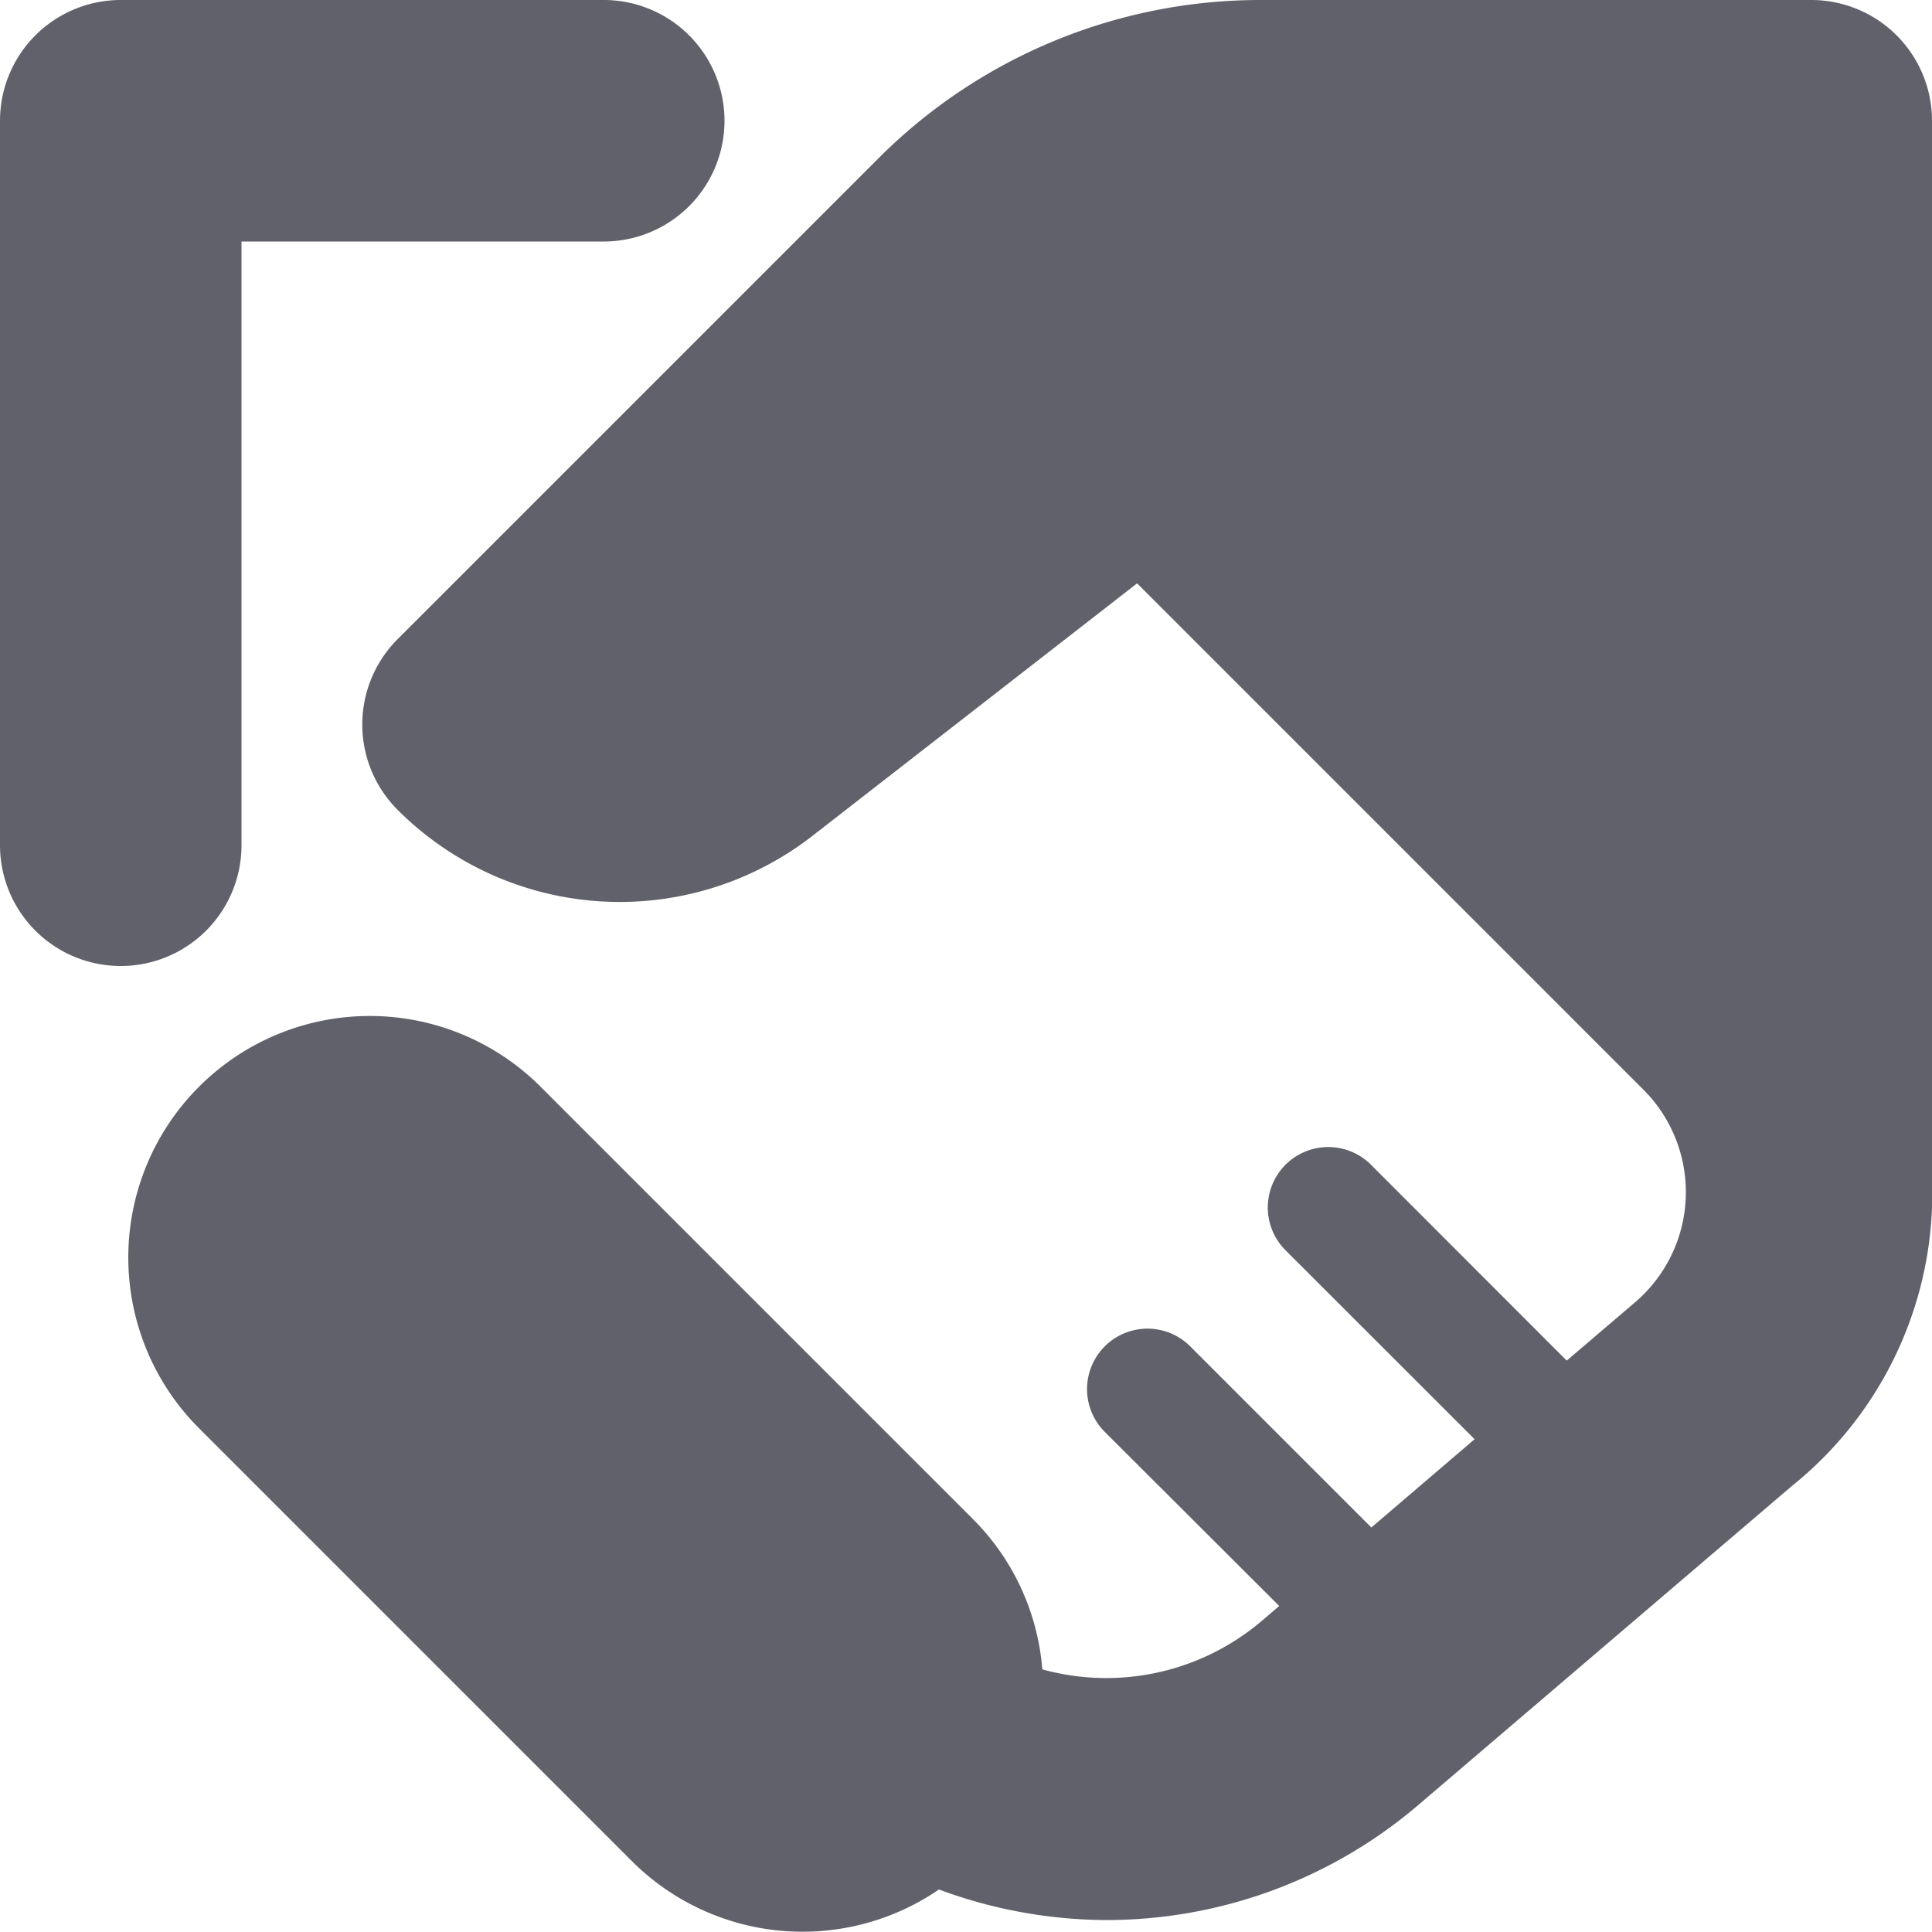 <svg xmlns="http://www.w3.org/2000/svg" height="16" width="16" viewBox="0 0 16 16"><title>handshake 2</title><g fill="#61616b" class="nc-icon-wrapper"><path d="M16,1a1,1,0,0,0-1-1H10.45A4.47,4.47,0,0,0,7.268,1.318L3.293,5.293a1,1,0,0,0,0,1.414,2.6,2.6,0,0,0,3.437.214l2.687-2.09L13.61,9.024a1.2,1.2,0,0,1-.069,1.761l-.566.483L11.354,9.646a.5.5,0,0,0-.708.708l1.566,1.565-.855.731-1.5-1.5a.5.5,0,0,0-.708.708L10.594,13.3l-.138.118a1.988,1.988,0,0,1-1.824.407,1.981,1.981,0,0,0-.57-1.24L4.477,9a2,2,0,0,0-2.829,2.828l3.586,3.586a2,2,0,0,0,2.542.234,4.017,4.017,0,0,0,1.376.253,3.977,3.977,0,0,0,2.608-.965l3.08-2.63a3.108,3.108,0,0,0,1.16-2.3V1Z" fill="#61616b"></path> <path d="M2,7V2H5A1,1,0,0,0,5,0H1A1,1,0,0,0,0,1V7A1,1,0,0,0,2,7Z" fill="#61616b"></path></g></svg>